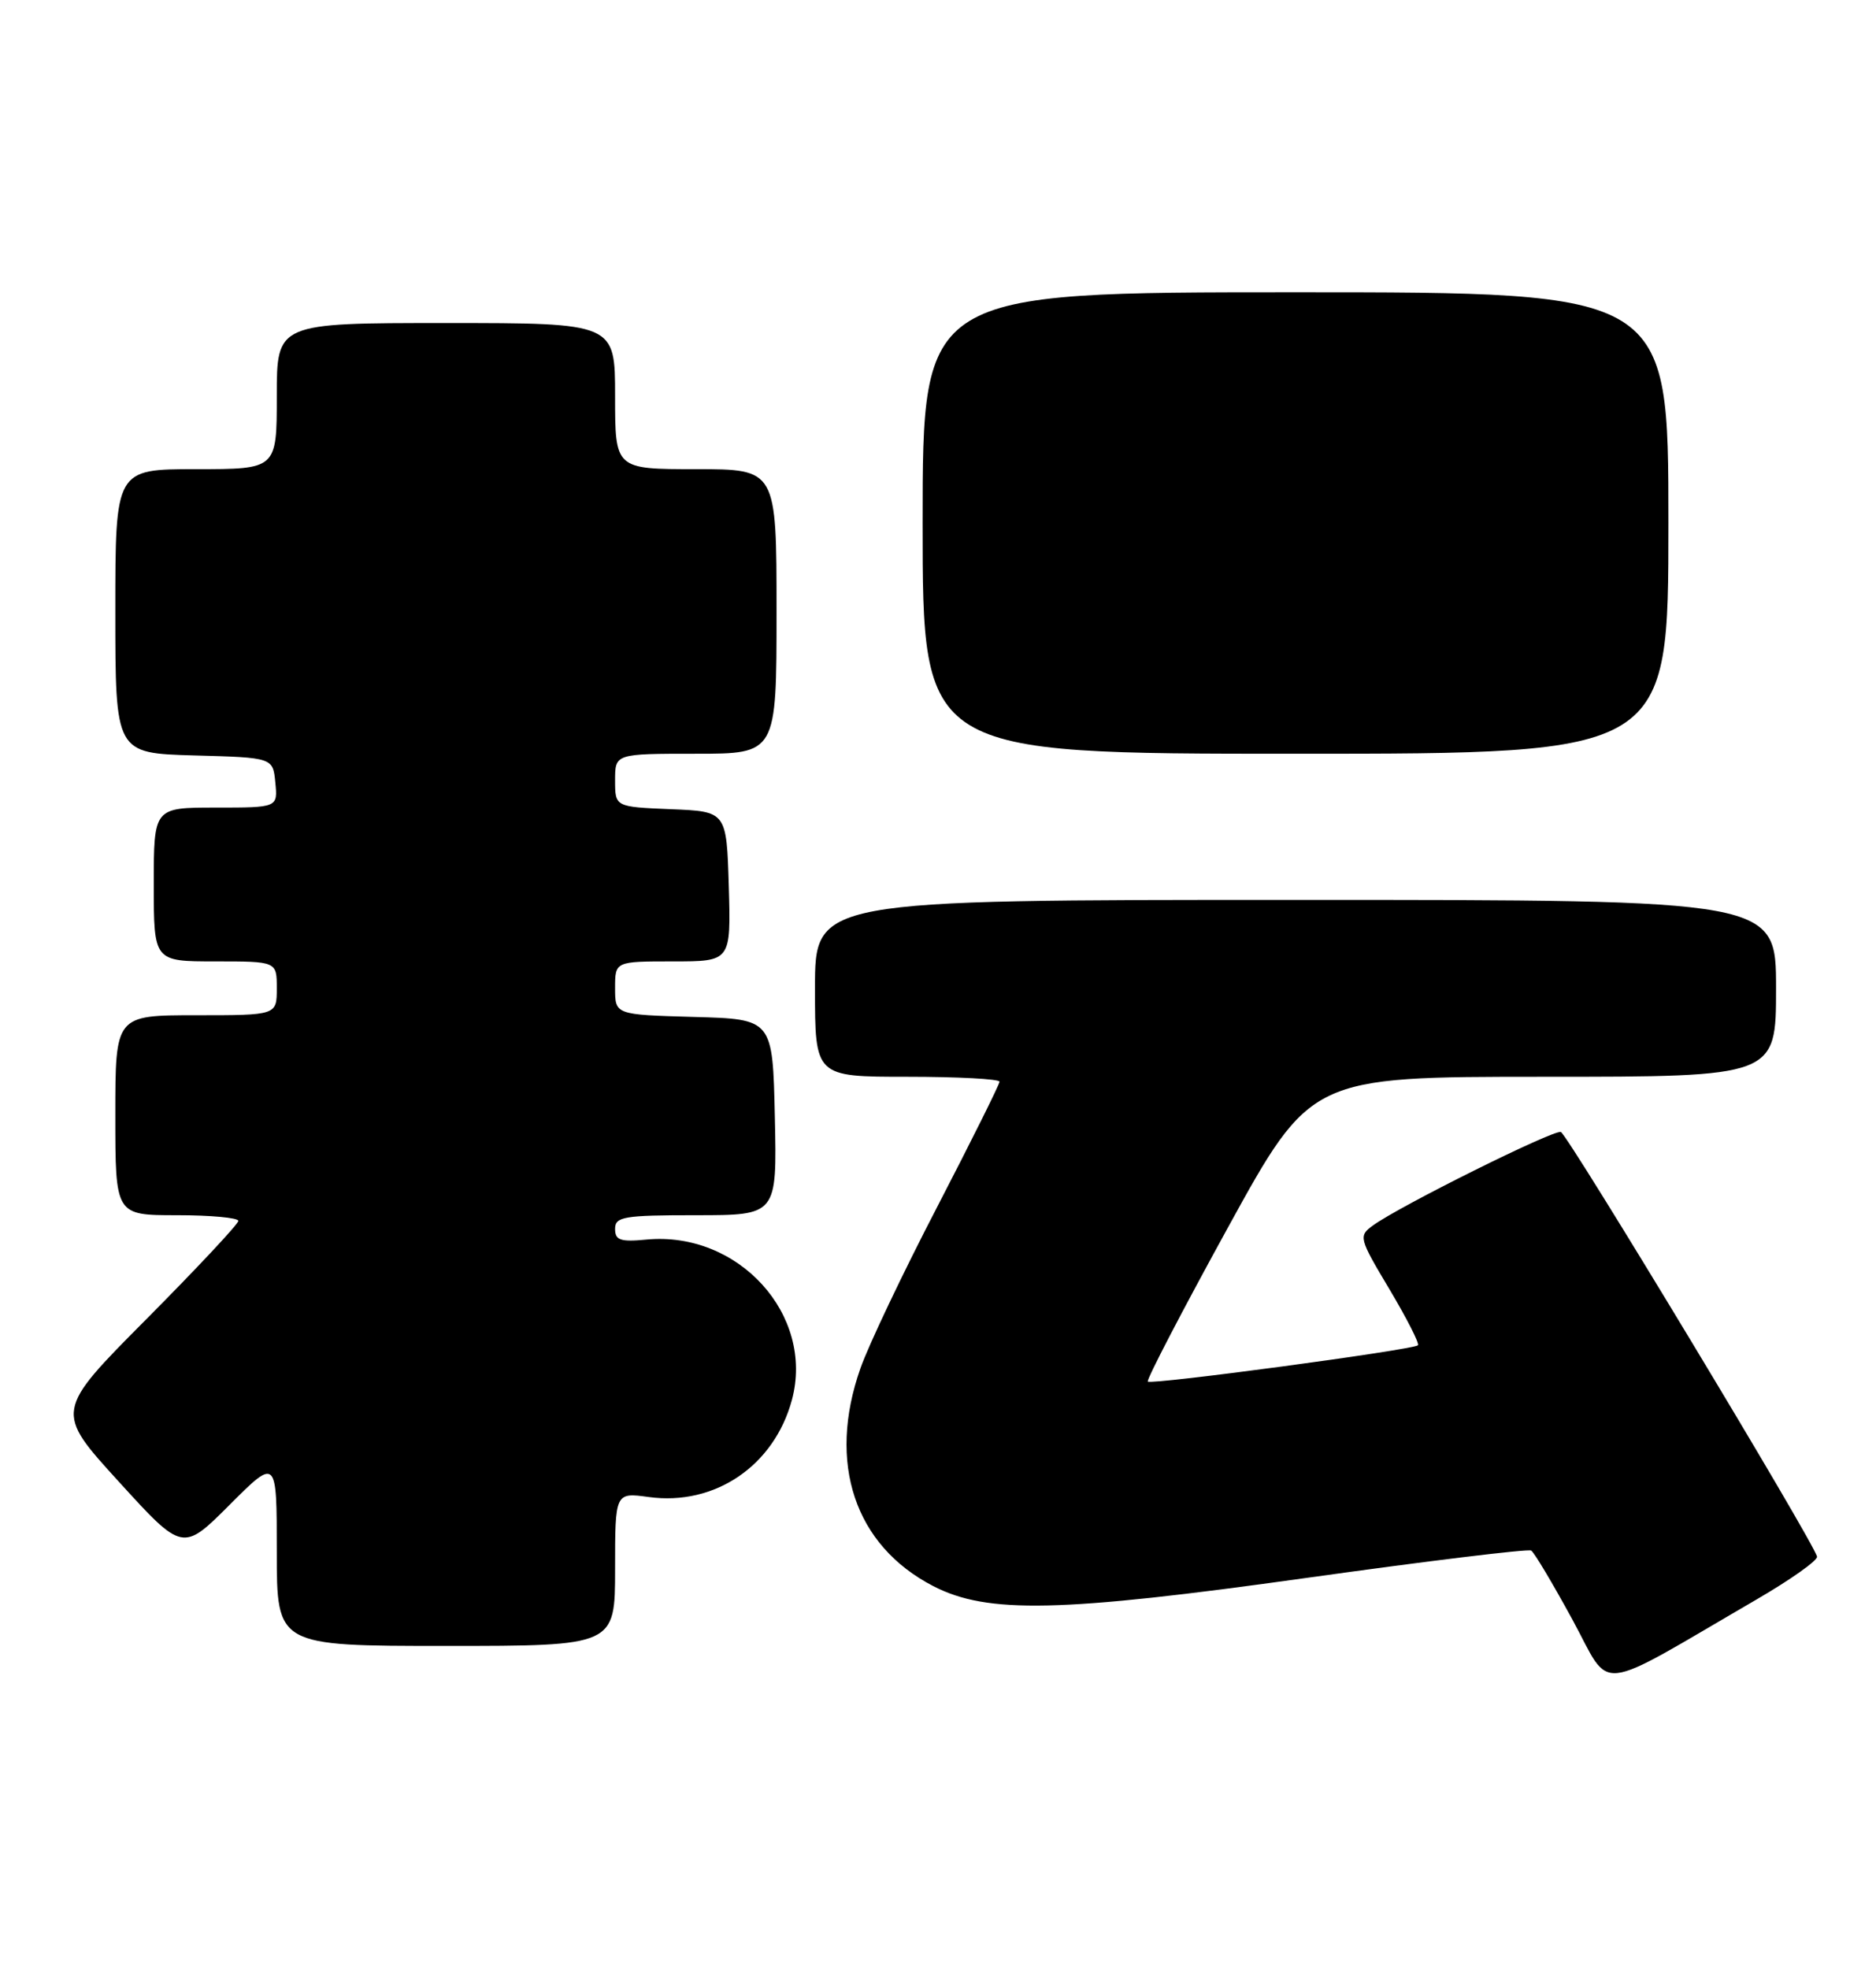 <?xml version="1.0" encoding="UTF-8" standalone="no"?>
<!DOCTYPE svg PUBLIC "-//W3C//DTD SVG 1.1//EN" "http://www.w3.org/Graphics/SVG/1.1/DTD/svg11.dtd" >
<svg xmlns="http://www.w3.org/2000/svg" xmlns:xlink="http://www.w3.org/1999/xlink" version="1.1" viewBox="0 0 244 256">
 <g >
 <path fill="currentColor"
d=" M 228.50 207.94 C 232.90 205.38 236.42 202.89 236.33 202.39 C 236.01 200.67 203.92 147.50 203.01 147.18 C 202.07 146.85 181.97 156.84 178.56 159.34 C 176.68 160.71 176.74 160.97 180.72 167.63 C 182.97 171.41 184.64 174.68 184.42 174.91 C 183.84 175.50 149.75 180.08 149.29 179.63 C 149.08 179.42 153.77 170.41 159.70 159.62 C 170.49 140.00 170.49 140.00 200.75 140.00 C 231.00 140.00 231.00 140.00 231.00 128.50 C 231.00 117.00 231.00 117.00 168.50 117.00 C 106.00 117.00 106.00 117.00 106.00 128.50 C 106.00 140.00 106.00 140.00 118.00 140.00 C 124.60 140.00 130.00 140.29 130.00 140.64 C 130.00 140.99 126.36 148.30 121.91 156.89 C 117.45 165.48 112.95 174.93 111.91 177.91 C 107.57 190.21 111.16 200.94 121.38 206.22 C 128.43 209.86 137.84 209.65 169.98 205.15 C 185.64 202.96 198.77 201.36 199.15 201.60 C 199.54 201.83 201.94 205.86 204.50 210.55 C 209.72 220.13 207.03 220.42 228.50 207.94 Z  M 80.00 204.02 C 80.00 194.04 80.00 194.04 84.38 194.64 C 92.97 195.82 100.69 190.58 103.00 182.01 C 105.97 170.96 96.04 160.02 84.06 161.17 C 80.69 161.49 80.00 161.25 80.00 159.78 C 80.00 158.19 81.11 158.00 90.53 158.00 C 101.06 158.00 101.06 158.00 100.78 145.25 C 100.50 132.50 100.50 132.50 90.25 132.22 C 80.00 131.93 80.00 131.93 80.00 128.47 C 80.00 125.00 80.00 125.00 87.54 125.00 C 95.07 125.00 95.07 125.00 94.79 115.25 C 94.50 105.50 94.50 105.50 87.25 105.21 C 80.00 104.91 80.00 104.91 80.00 101.46 C 80.00 98.00 80.00 98.00 90.50 98.00 C 101.00 98.00 101.00 98.00 101.00 79.50 C 101.00 61.00 101.00 61.00 90.50 61.00 C 80.00 61.00 80.00 61.00 80.00 51.50 C 80.00 42.00 80.00 42.00 58.00 42.00 C 36.00 42.00 36.00 42.00 36.00 51.50 C 36.00 61.00 36.00 61.00 25.50 61.00 C 15.00 61.00 15.00 61.00 15.00 79.47 C 15.00 97.93 15.00 97.93 25.25 98.22 C 35.50 98.50 35.50 98.50 35.81 101.75 C 36.13 105.00 36.13 105.00 28.06 105.00 C 20.00 105.00 20.00 105.00 20.00 115.00 C 20.00 125.00 20.00 125.00 28.00 125.00 C 36.00 125.00 36.00 125.00 36.00 128.50 C 36.00 132.00 36.00 132.00 25.50 132.00 C 15.00 132.00 15.00 132.00 15.00 145.00 C 15.00 158.00 15.00 158.00 23.00 158.00 C 27.40 158.00 31.00 158.33 31.00 158.74 C 31.00 159.14 25.63 164.88 19.06 171.49 C 7.12 183.50 7.12 183.50 15.44 192.63 C 23.76 201.76 23.76 201.76 29.88 195.64 C 36.00 189.52 36.00 189.52 36.00 201.76 C 36.00 214.00 36.00 214.00 58.00 214.00 C 80.00 214.00 80.00 214.00 80.00 204.02 Z  M 217.00 68.00 C 217.00 38.00 217.00 38.00 168.50 38.00 C 120.00 38.00 120.00 38.00 120.00 68.00 C 120.00 98.00 120.00 98.00 168.50 98.00 C 217.00 98.00 217.00 98.00 217.00 68.00 Z "/>
</g>
</svg>
